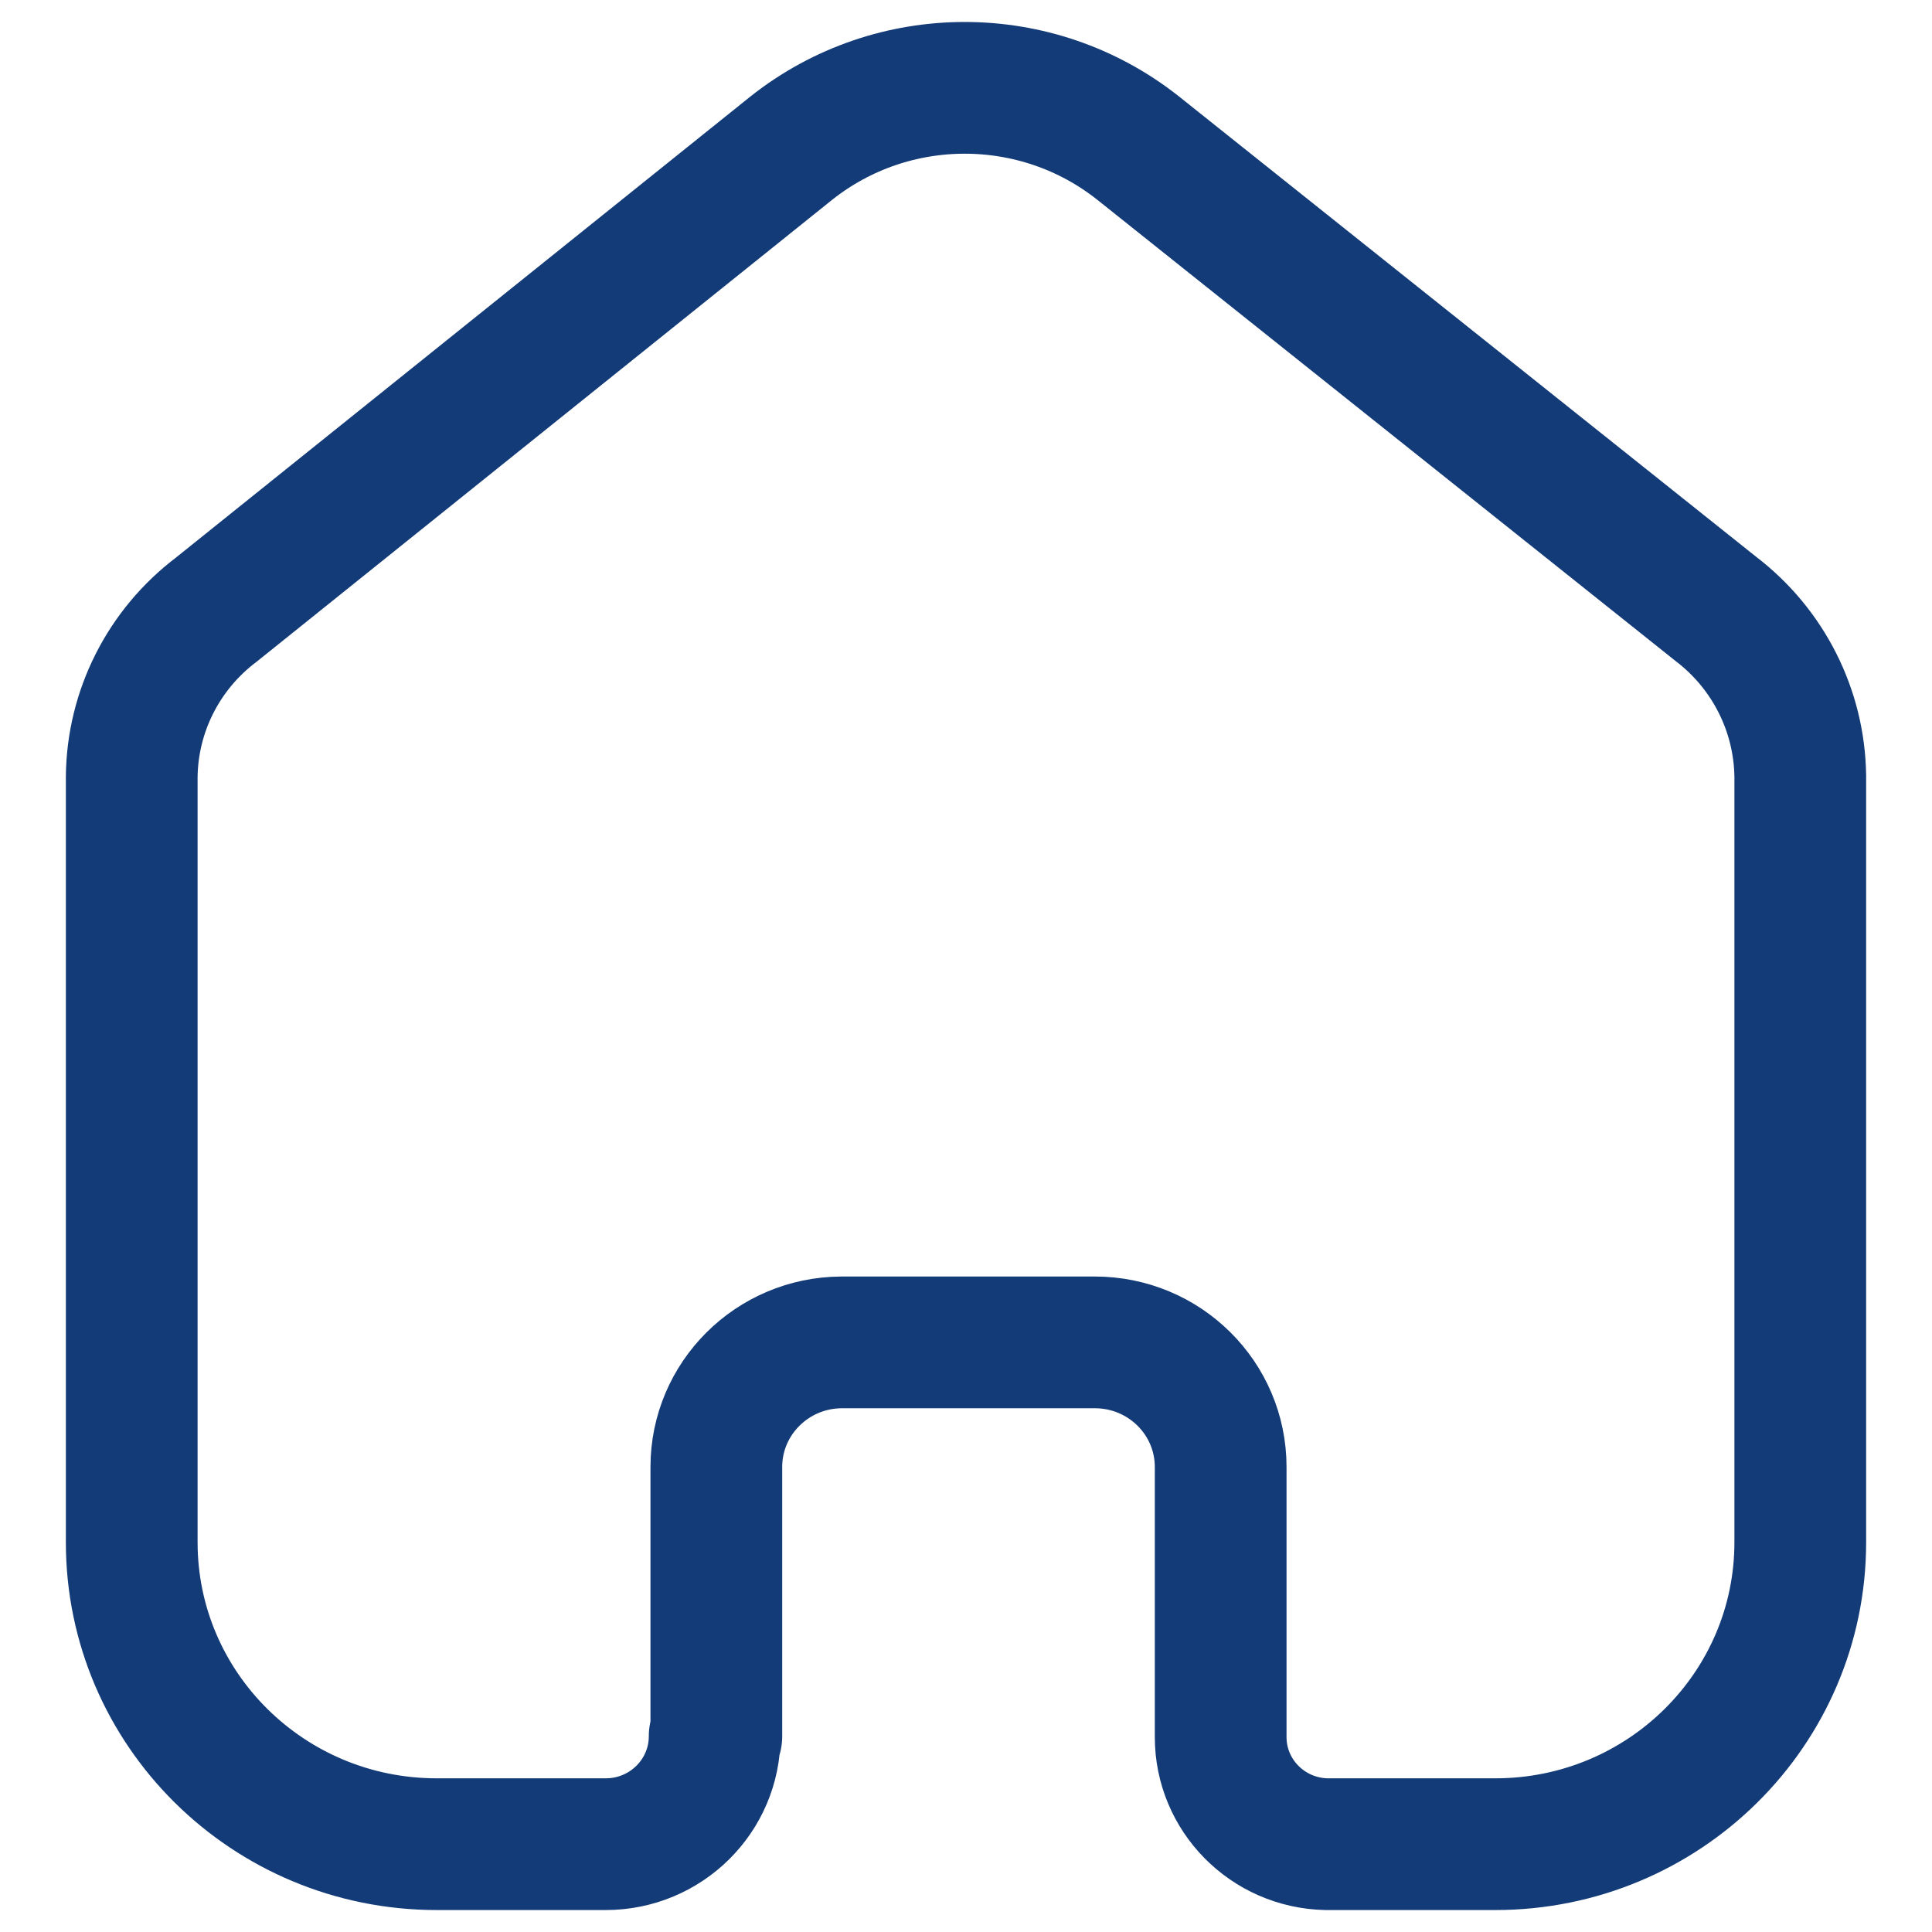 <svg width="22" height="22" viewBox="0 0 22 22" fill="none" xmlns="http://www.w3.org/2000/svg">
<path d="M8.157 19.771V16.705C8.157 15.925 8.793 15.291 9.581 15.286H12.467C13.259 15.286 13.9 15.921 13.9 16.705V16.705V19.781C13.9 20.443 14.434 20.985 15.103 21H17.027C18.945 21 20.5 19.461 20.5 17.562V17.562V8.838C20.49 8.091 20.136 7.389 19.538 6.933L12.958 1.685C11.805 0.772 10.166 0.772 9.013 1.685L2.462 6.943C1.862 7.397 1.507 8.1 1.5 8.847V17.562C1.5 19.461 3.055 21 4.973 21H6.897C7.582 21 8.138 20.45 8.138 19.771V19.771" stroke="#133B77" stroke-width="1.5" stroke-linecap="round" stroke-linejoin="round"/>
</svg>
